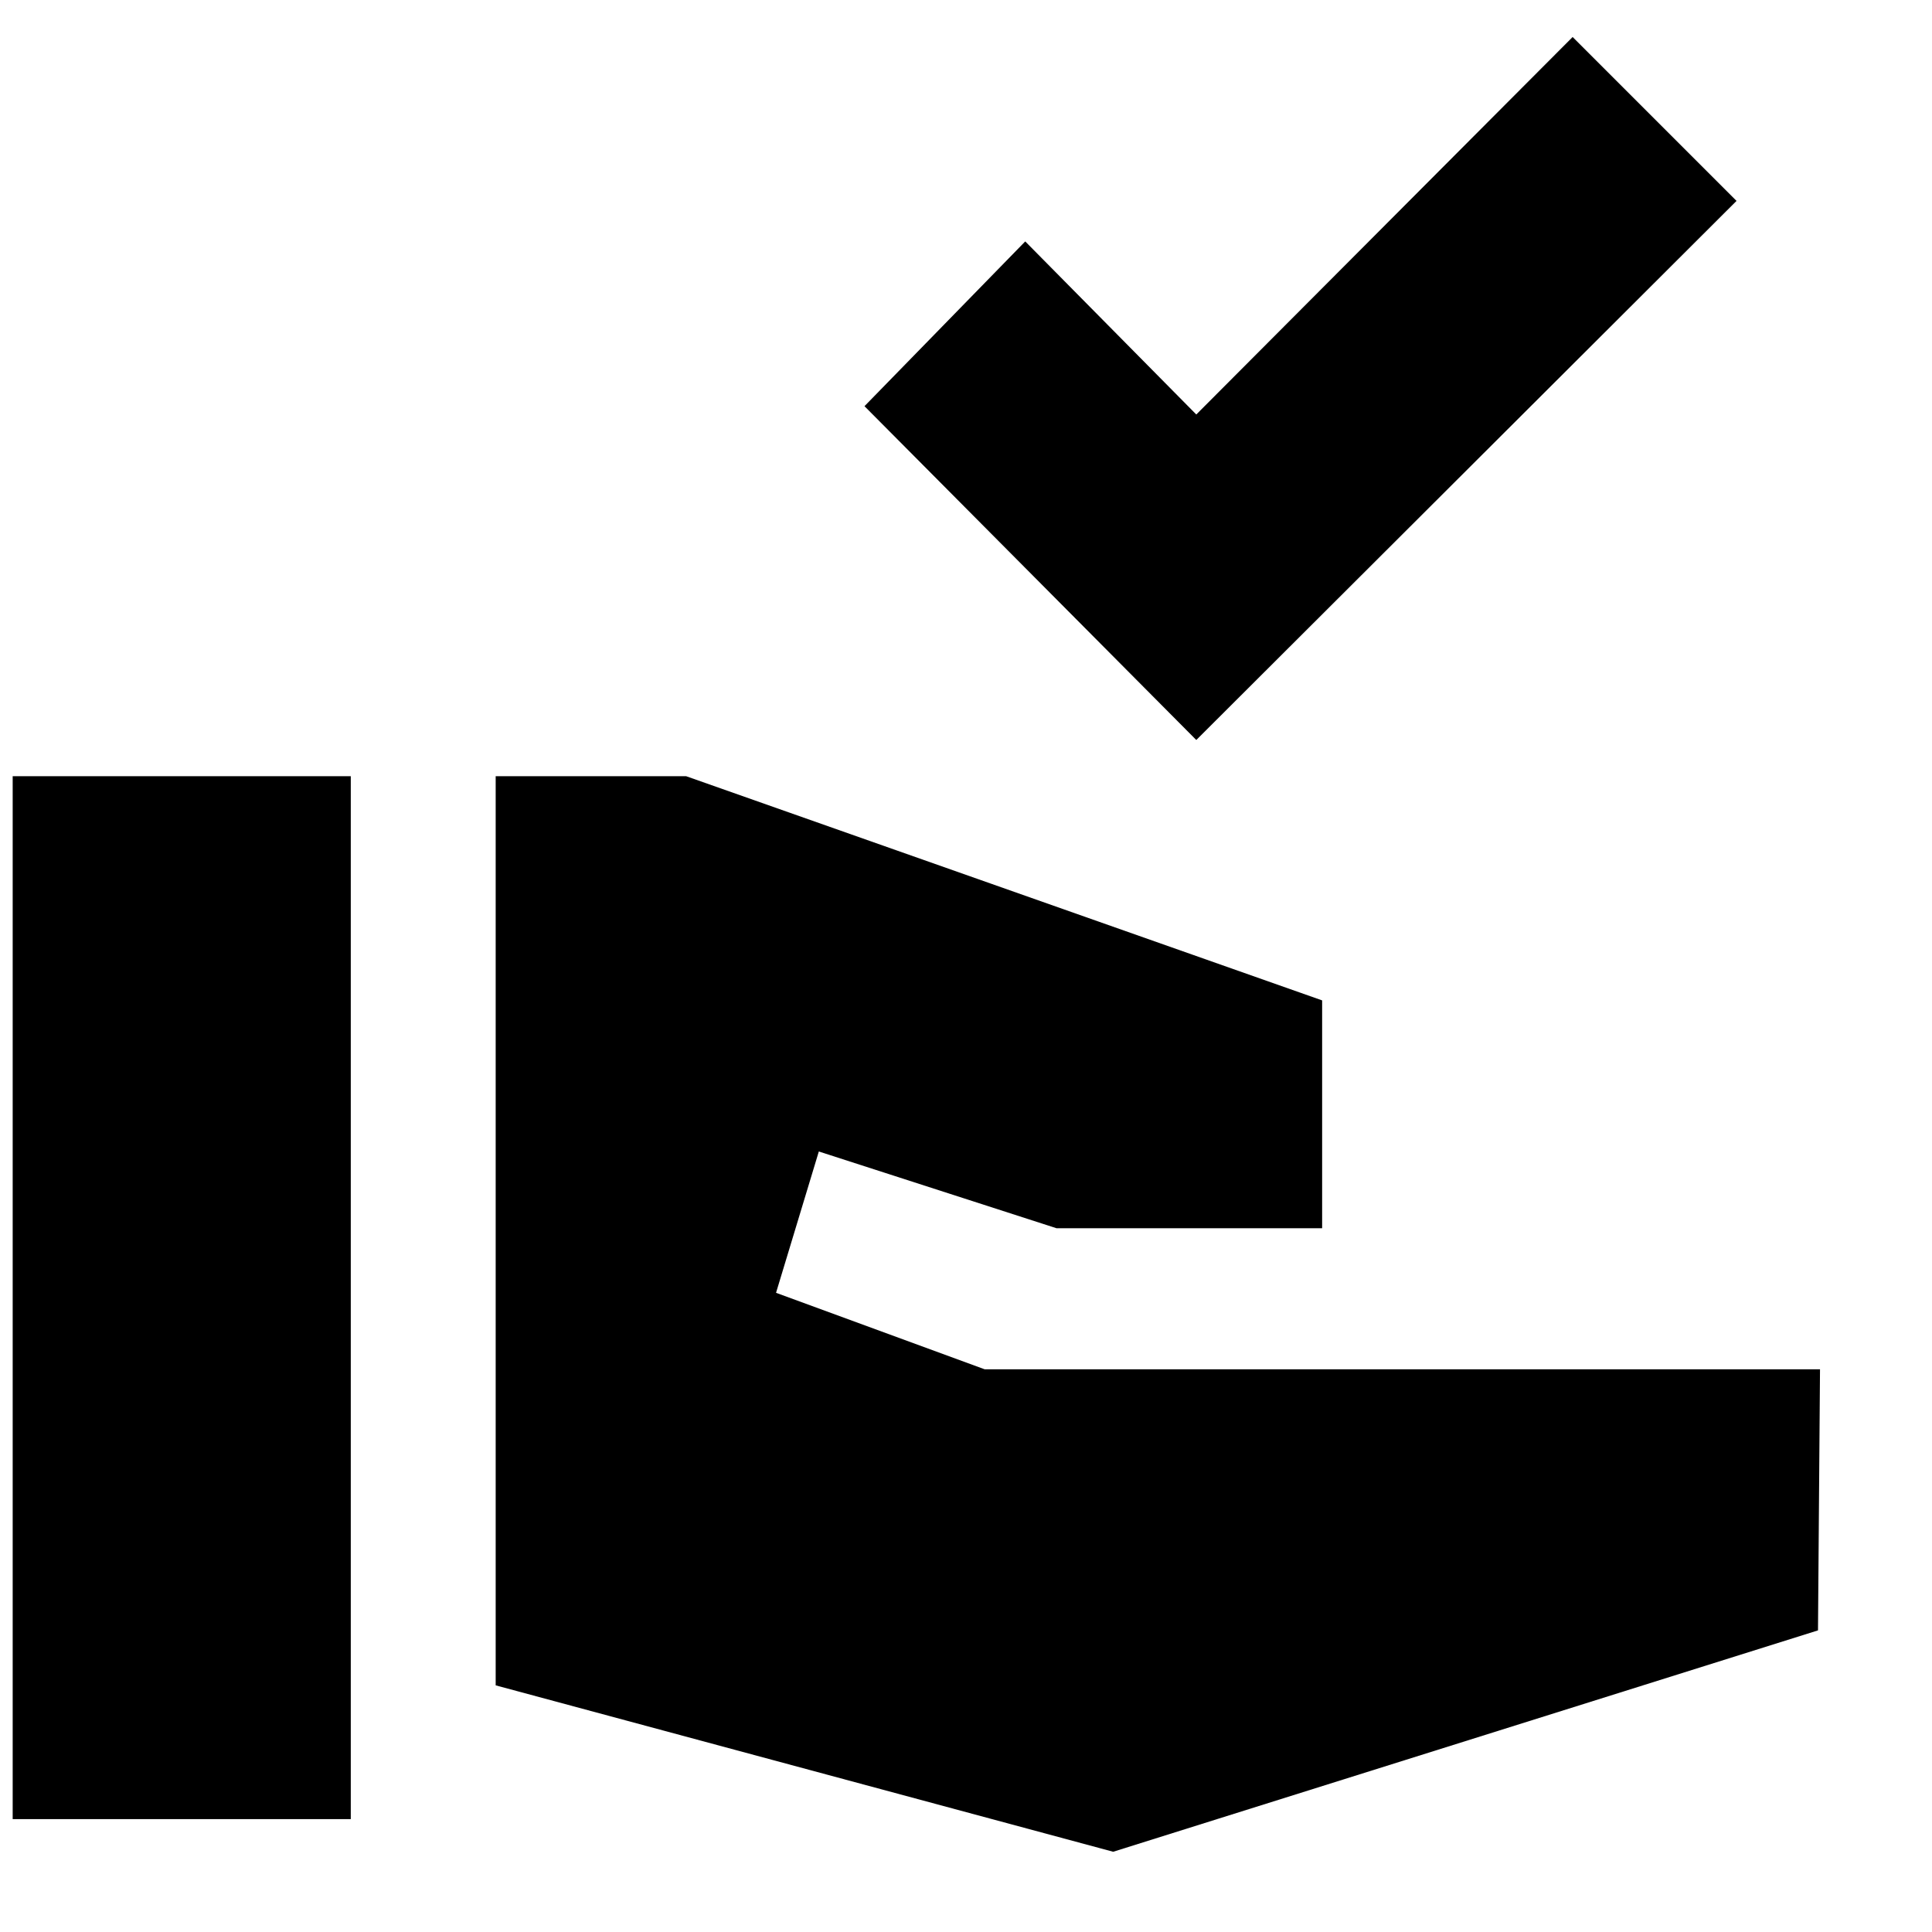 <svg xmlns="http://www.w3.org/2000/svg" height="20" viewBox="0 -960 960 960" width="20"><path d="M594.43-592.3 429.56-758.17l79.87-81.87 85 86 187-187.57 81.44 81.44L594.43-592.3ZM6.3-56.09V-574.3h168v518.21H6.3Zm546.83 16.22L246.3-122.56V-574.3h94.66l316 111.39v113.21h-132l-118.09-38.13-21.26 70.22 103.65 38h415.09l-1 129.74-350.22 110Z"/></svg>